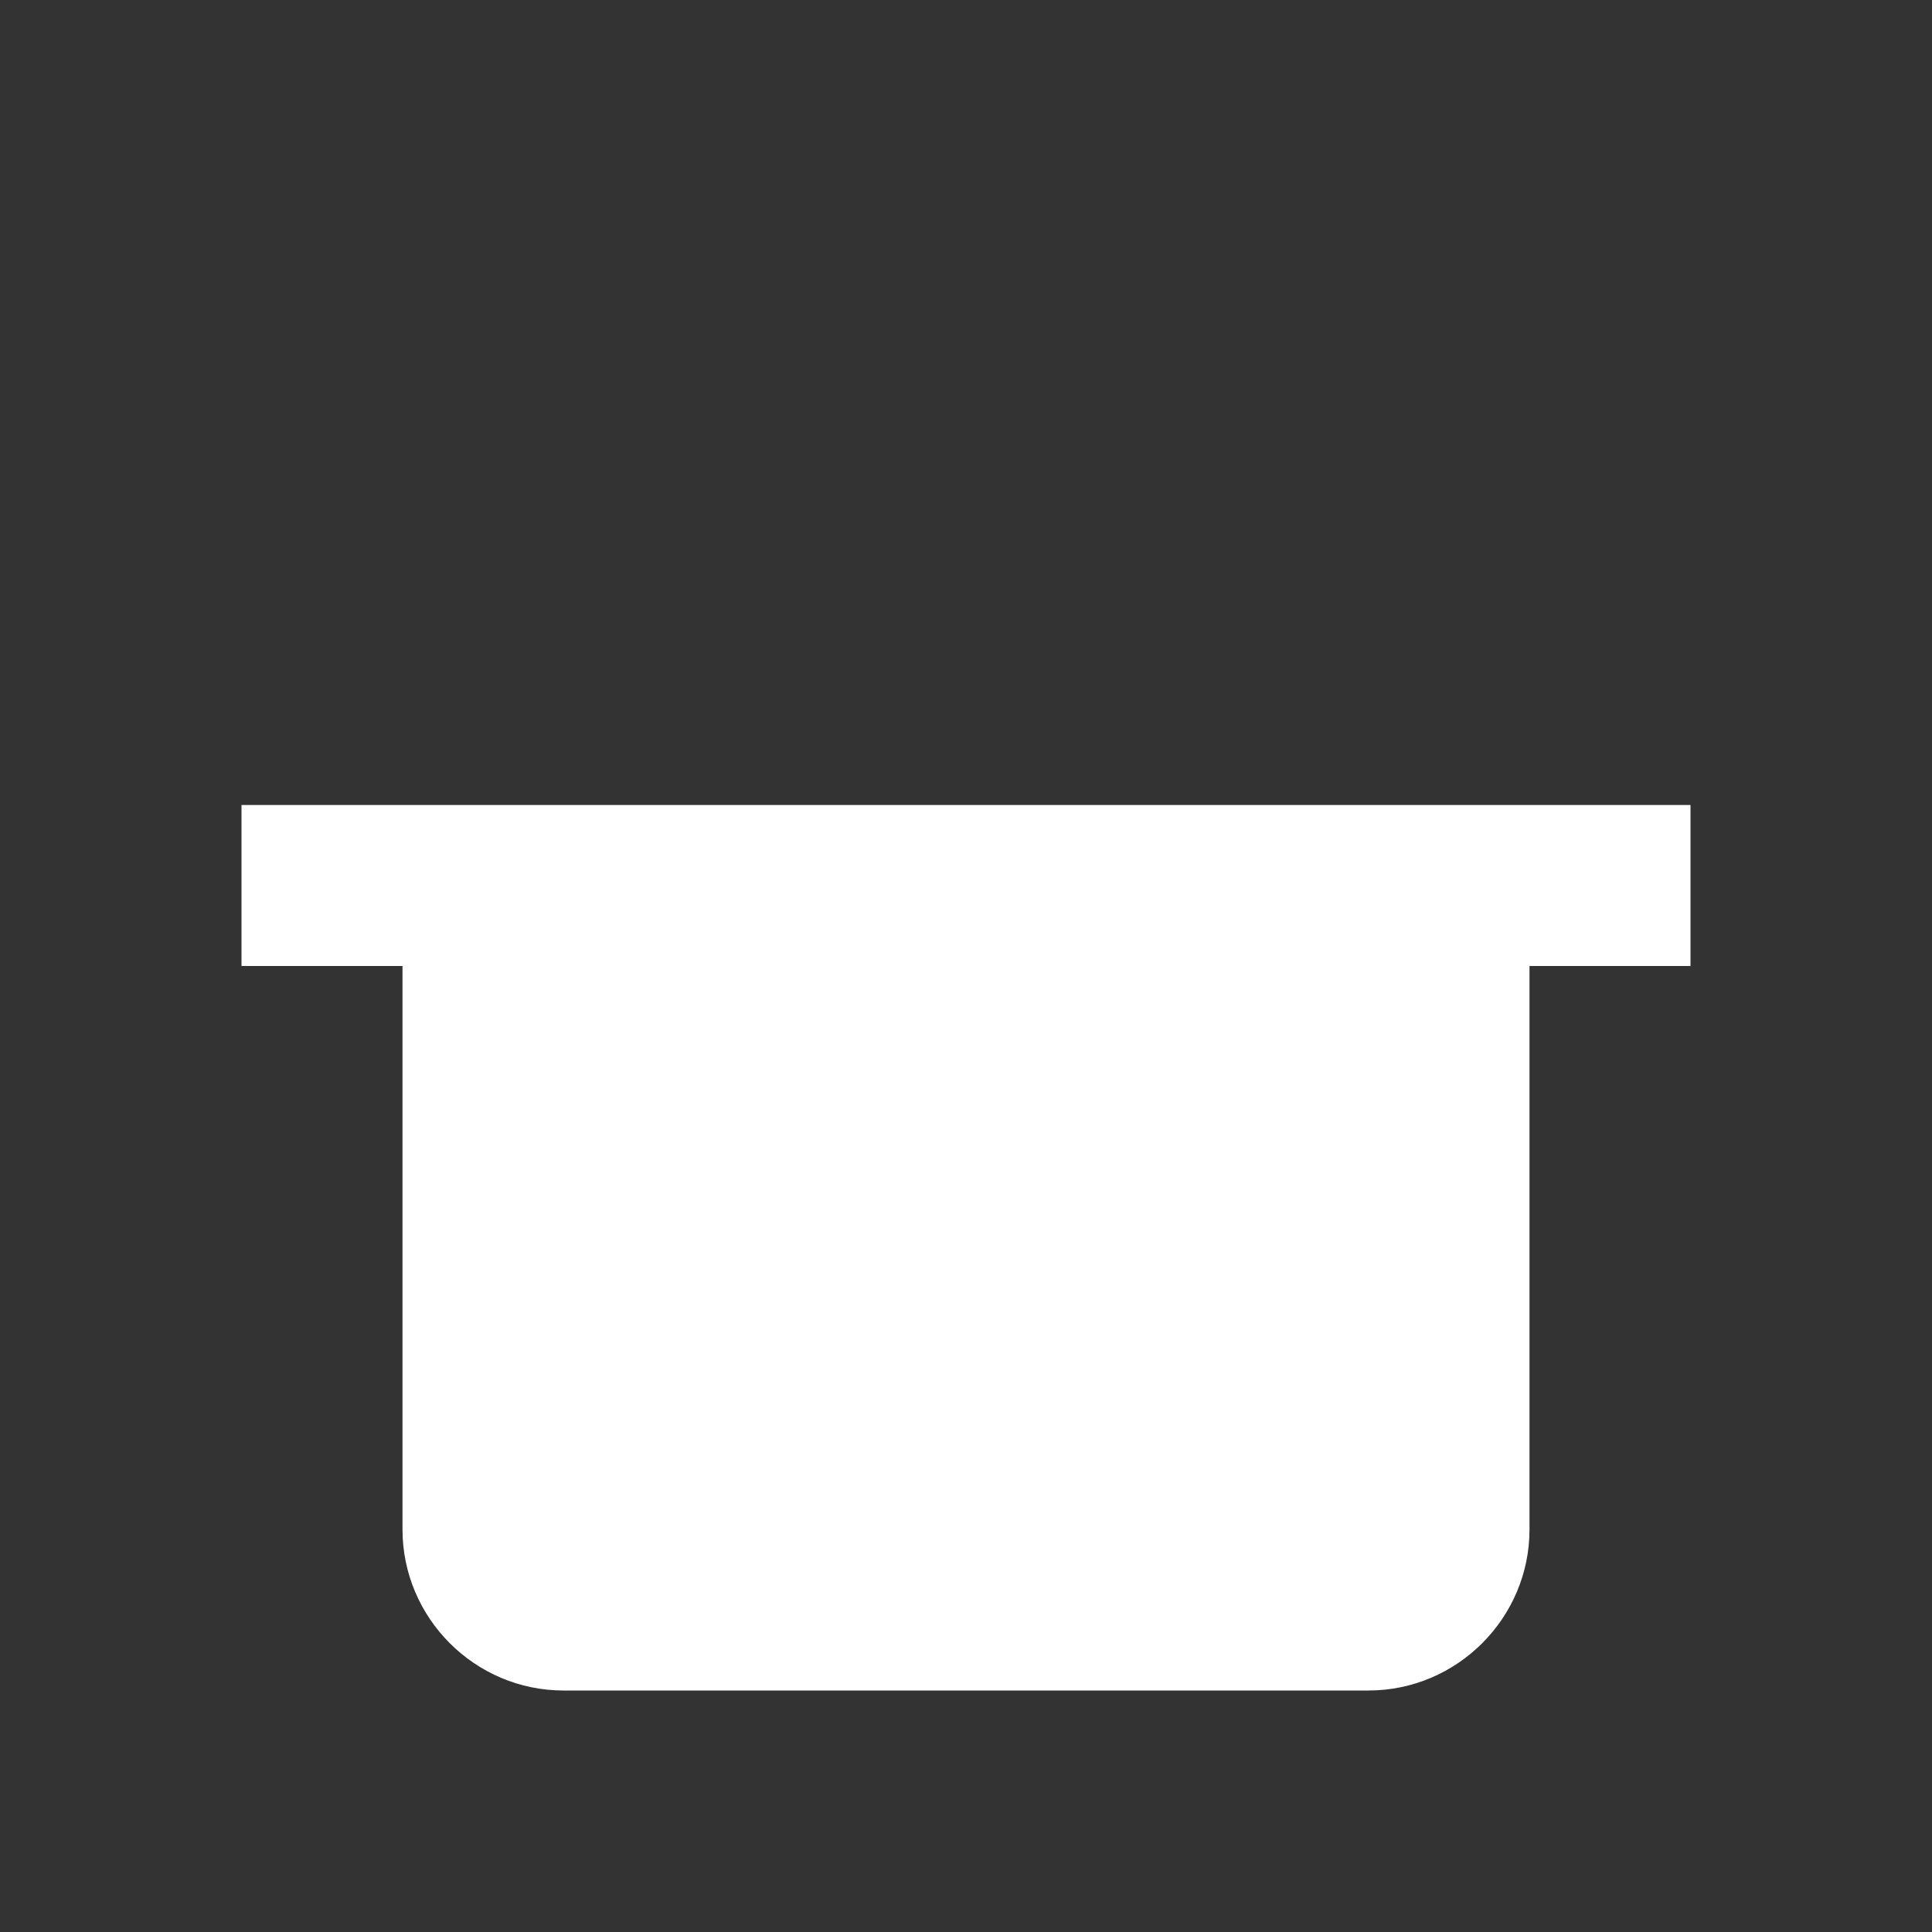 <svg xmlns="http://www.w3.org/2000/svg" fill="white" id="mdi-pot" viewBox="0 0 24 24"><rect x="0" y="0" width="24" height="24" fill="#333333" stroke="none"/><path d="M19 19C19 20.1 18.1 21 17 21H7C5.9 21 5 20.1 5 19V12H3V10H21V12H19V19Z" /></svg>
